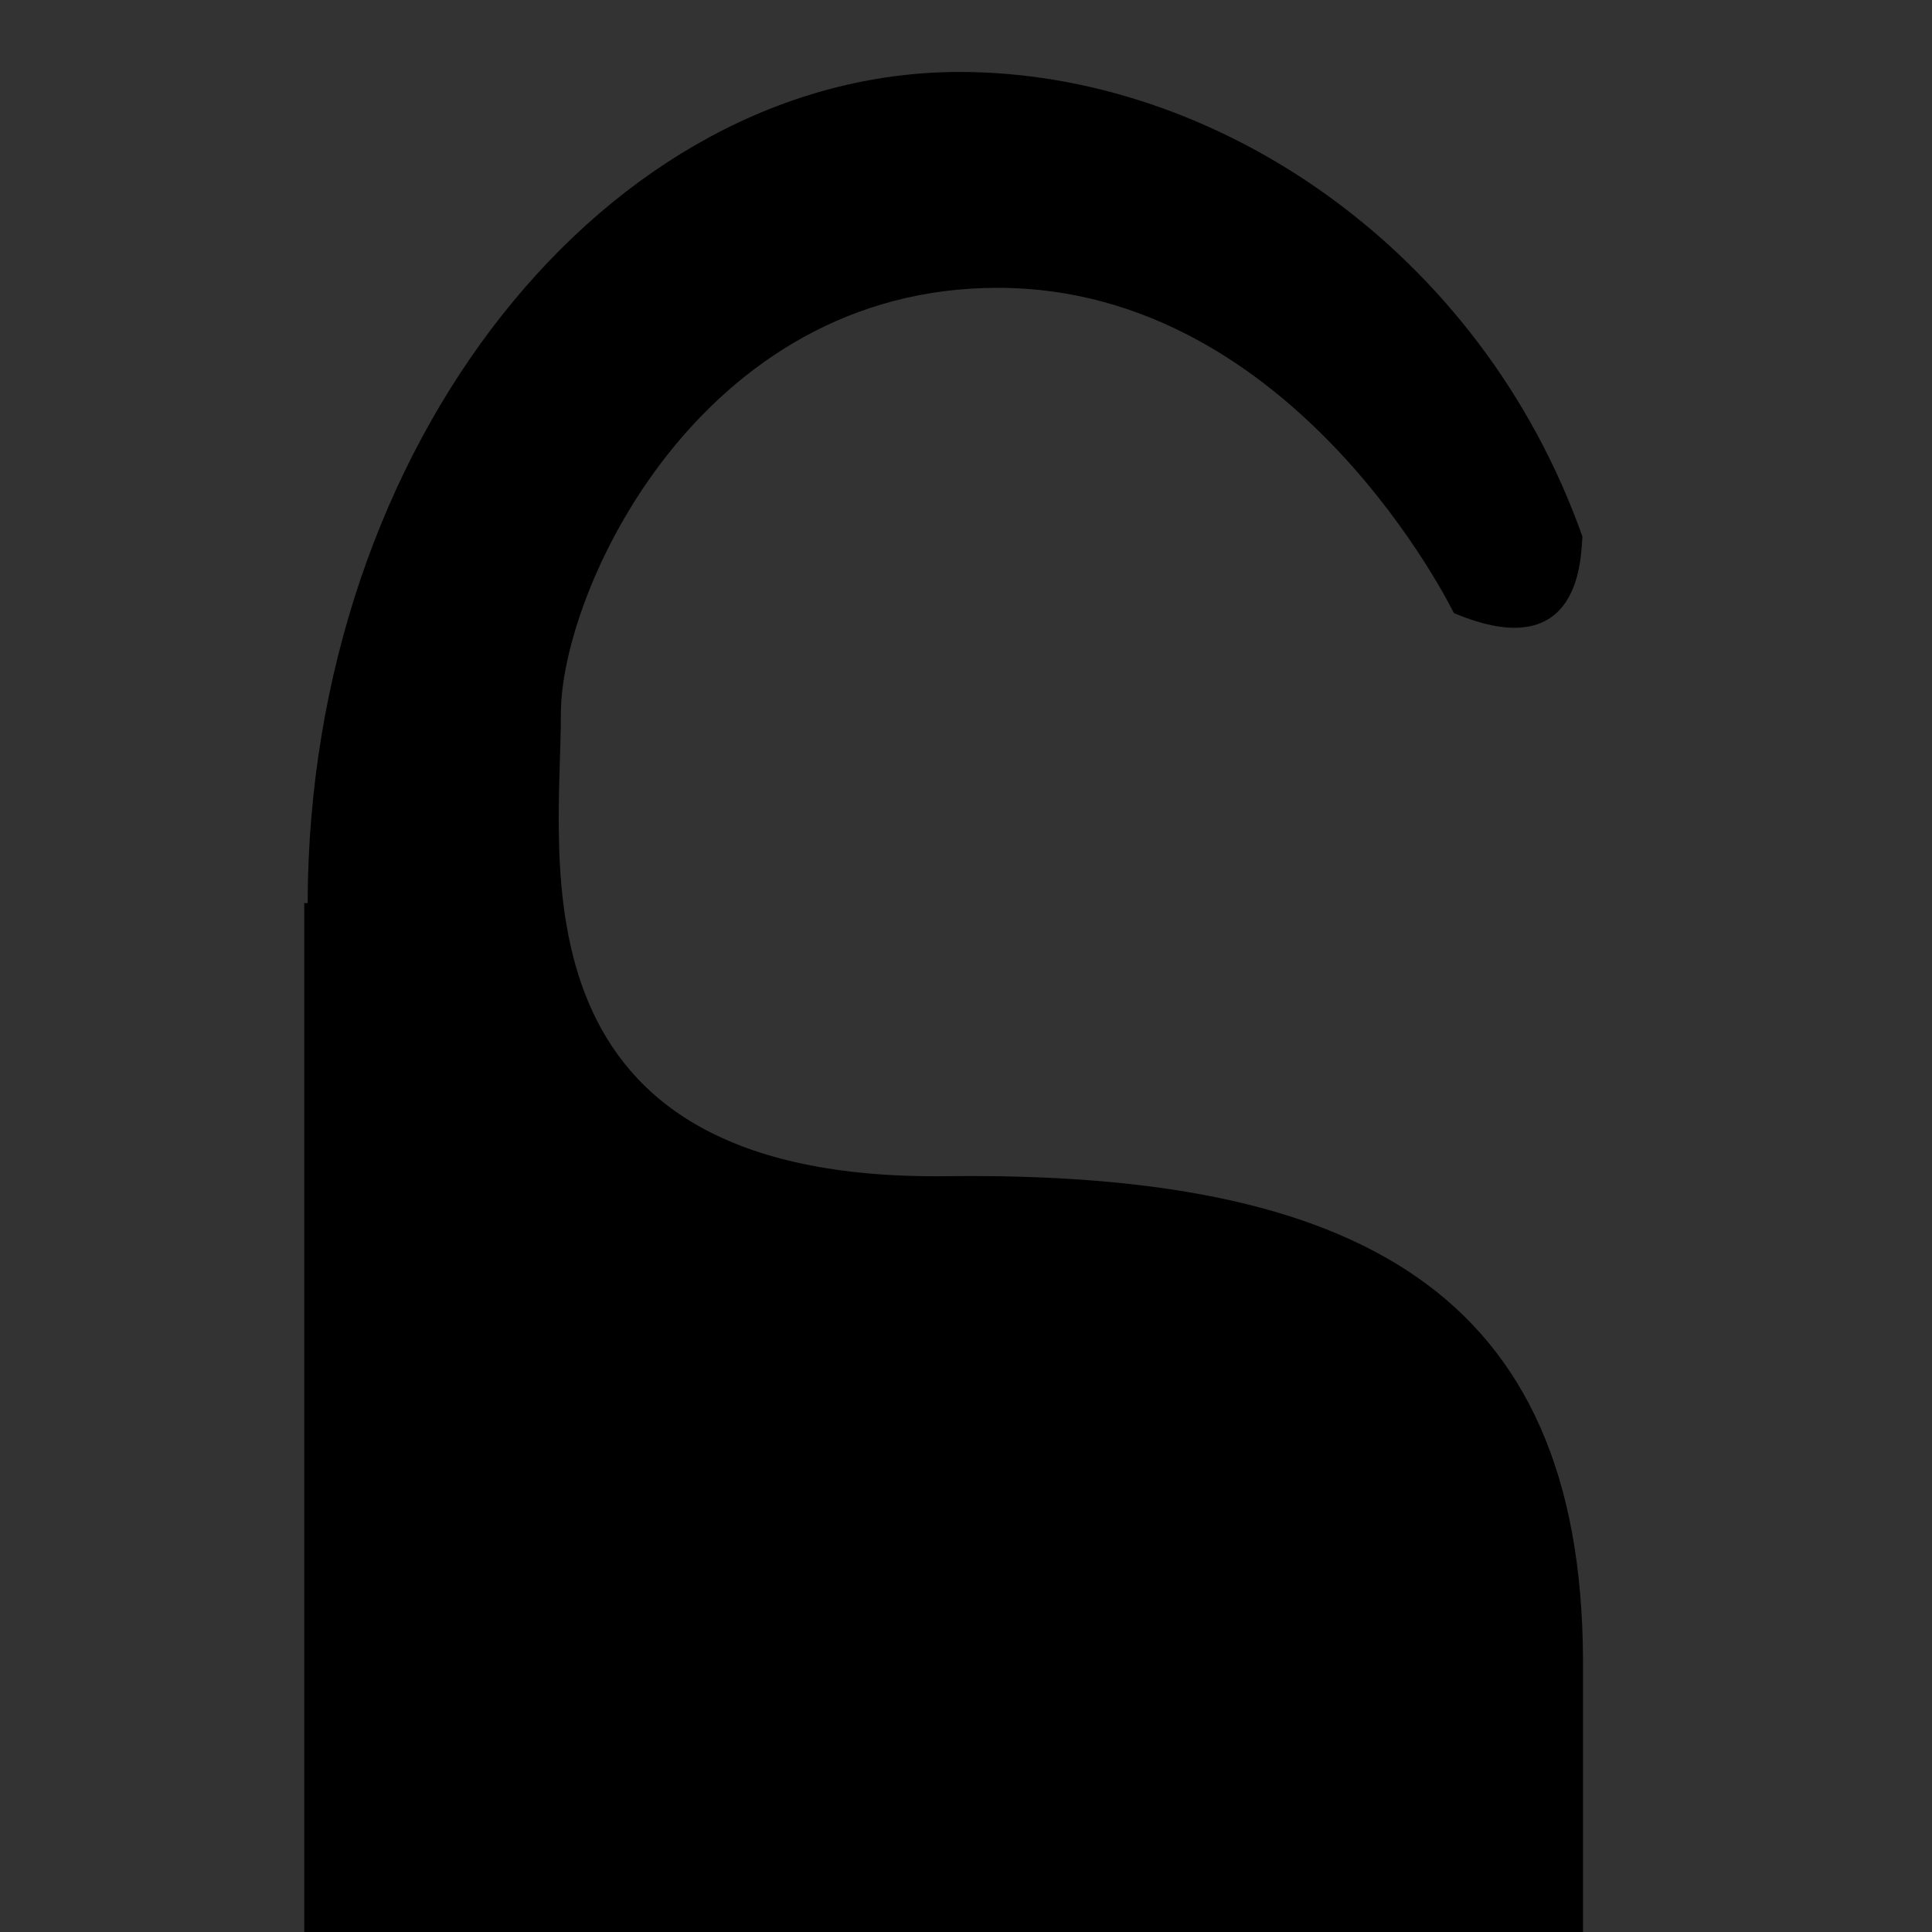 <?xml version="1.0" encoding="utf-8"?>
<!-- Generator: Adobe Illustrator 24.0.1, SVG Export Plug-In . SVG Version: 6.00 Build 0)  -->
<svg version="1.1" id="Layer_1" xmlns="http://www.w3.org/2000/svg" xmlns:xlink="http://www.w3.org/1999/xlink" x="0px" y="0px"
	 viewBox="0 0 341 341" style="enable-background:new 0 0 341 341;" xml:space="preserve">
<rect x="0" y="0" width="341" height="341" fill="#333333" stroke="none"/>
<style type="text/css">
	.st0{fill:#F2BA19;}
	.st1{fill:#F8951D;}
	.st2{fill:#ED8022;}
	.st3{fill:#561114;}
	.st4{fill:#54B248;}
	.st5{fill:#F04D49;}
	.st6{fill:#E53A39;}
	.st7{fill:#3E9945;}
	.st8{fill:#A92280;}
	.st9{fill:#88236C;}
	.st10{fill:#F2B91B;}
	.st11{fill:#EFDF1A;}
	.st12{fill:#FFFFFF;}
	.st13{fill:#FF7BAC;}
</style>
<rect x="-3480.7" y="-95.4" class="st0" width="2589.8" height="1736.9"/>
<g id="XMLID_18_">
	<g id="XMLID_10_">
		<circle id="XMLID_280_" class="st1" cx="-1897.7" cy="277.4" r="98.5"/>
	</g>
	<g id="XMLID_34_">
		<path id="XMLID_315_" class="st2" d="M-1879.5,180.5c26.7,17.6,44.3,47.9,44.3,82.3c0,54.4-44.1,98.5-98.5,98.5
			c-6.2,0-12.3-0.6-18.3-1.7c15.6,10.3,34.2,16.3,54.2,16.3c54.4,0,98.5-44.1,98.5-98.5C-1799.2,229.2-1833.8,189.1-1879.5,180.5z"
			/>
	</g>
	<g id="XMLID_9_">
		<path id="XMLID_282_" class="st3" d="M-1897.7,381c-57.2,0-103.7-46.5-103.7-103.7s46.5-103.7,103.7-103.7s103.6,46.6,103.6,103.8
			C-1794.1,334.5-1840.6,381-1897.7,381z M-1897.7,184c-51.5,0-93.4,41.9-93.4,93.4s41.9,93.4,93.4,93.4s93.4-41.9,93.4-93.4
			S-1846.2,184-1897.7,184z"/>
	</g>
	<g id="XMLID_11_">
		<path id="XMLID_281_" class="st3" d="M-1902.8,179.4c-0.1-0.9-2.5-22.2,9.9-41.7l8.7,5.5c-10.5,16.5-8.4,34.8-8.4,35
			L-1902.8,179.4z"/>
	</g>
	<g id="XMLID_13_">
		<path id="XMLID_276_" class="st4" d="M-1897.9,162.2c0,0-10.1-37.6-59.2-33.1C-1957.1,129.2-1948.6,180.1-1897.9,162.2z"/>
	</g>
	<g id="XMLID_12_">
		<path id="XMLID_277_" class="st3" d="M-1918,171.2c-7.8,0-14.9-1.9-21.2-5.6c-18.8-11.1-22.9-34.6-23.1-35.6c-0.2-1.4,0.1-2.9,1-4
			s2.2-1.8,3.6-2c52.8-4.8,64.5,36.4,64.6,36.8c0.7,2.6-0.7,5.3-3.3,6.2C-1904,169.8-1911.2,171.2-1918,171.2z M-1950.5,133.9
			c2.2,6.5,7,17.1,16.7,22.9c7.8,4.6,17.6,5.3,29.1,2.2C-1908.8,150.5-1920.8,133.5-1950.5,133.9z"/>
	</g>
</g>
<g id="XMLID_39_">
	<g id="XMLID_36_">
		<path id="XMLID_263_" class="st4" d="M-2100.8,924.9c47.9,47.9,47.9,125.6,0,173.5c-47.9,47.9-125.6,47.9-173.5,0L-2100.8,924.9z"
			/>
	</g>
	<g id="XMLID_37_">
		<path id="XMLID_255_" class="st5" d="M-2121.2,945.3c36.6,36.6,36.6,96.1,0,132.7c-36.6,36.6-96.1,36.6-132.7,0L-2121.2,945.3z"/>
	</g>
	<g id="XMLID_56_">
		<path id="XMLID_314_" class="st6" d="M-2121.2,945.3l-25.4,25.4c14.2,16,46.6,65.9-24.3,133.2c18.2-3.3,35.7-11.9,49.7-25.9
			C-2084.6,1041.4-2084.6,981.9-2121.2,945.3z"/>
	</g>
	<g id="XMLID_32_">
		<path id="XMLID_260_" class="st3" d="M-2187.5,1139.7c-32.8,0-65.6-12.5-90.6-37.5c-2.1-2.1-2.1-5.6,0-7.7l173.5-173.5
			c2.1-2.1,5.6-2.1,7.7,0c50,50,50,131.2,0,181.2C-2121.9,1127.2-2154.7,1139.7-2187.5,1139.7z M-2266.5,1098.3
			c46,41.9,117.5,40.7,161.9-3.8c44.4-44.4,45.7-115.9,3.8-161.9L-2266.5,1098.3z"/>
	</g>
	<g id="XMLID_38_">
		<path id="XMLID_259_" class="st3" d="M-2187.5,1110.9c-25.4,0-50.8-9.7-70.2-29l7.7-7.7c34.5,34.5,90.5,34.5,125,0
			c16.7-16.7,25.8-38.9,25.8-62.5c0-23.6-9.2-45.8-25.8-62.5l7.7-7.7c18.7,18.7,29,43.6,29,70.2c0,26.5-10.3,51.5-29,70.2
			C-2136.7,1101.2-2162.1,1110.9-2187.5,1110.9z"/>
	</g>
	<g id="XMLID_40_">
		
			<rect id="XMLID_258_" x="-2207.1" y="1059.9" transform="matrix(0.707 -0.707 0.707 0.707 -1397.905 -1244.097)" class="st3" width="12.7" height="10.9"/>
	</g>
	<g id="XMLID_41_">
		
			<rect id="XMLID_257_" x="-2148.1" y="1034.1" transform="matrix(0.707 -0.707 0.707 0.707 -1362.569 -1210.351)" class="st3" width="11.5" height="10.9"/>
	</g>
	<g id="XMLID_42_">
		
			<rect id="XMLID_256_" x="-2140.5" y="989.7" transform="matrix(0.707 -0.707 0.707 0.707 -1328.404 -1216.825)" class="st3" width="14.9" height="10.9"/>
	</g>
</g>
<g id="XMLID_53_">
	<g id="XMLID_31_">
		<path id="XMLID_250_" class="st4" d="M-1176.7,300.8c-22.4-38.6-28.9-63.3-40.3-84.3c-11.5-21-39.2-13.7-39.2-13.7
			s-27.7-7.3-39.2,13.7s-17.9,45.6-40.3,84.3c-22.4,38.6-16.9,155.9,79.5,155.9S-1154.3,339.4-1176.7,300.8z"/>
	</g>
	<g id="XMLID_65_">
		<path id="XMLID_313_" class="st7" d="M-1176.7,300.8c-22.4-38.6-28.9-63.3-40.3-84.3c-7.4-13.6-21.7-15.4-30.8-14.9
			c11.2,23.5,57.2,128.4,22,194.1c-16.3,30.4-46.2,44.3-75.4,49.9c12.1,6.9,27,11.1,45.1,11.1
			C-1159.6,456.7-1154.3,339.4-1176.7,300.8z"/>
	</g>
	<g id="XMLID_51_">
		<path id="XMLID_252_" class="st3" d="M-1256.2,462c-44.7,0-67.9-24-79.5-44.2c-21.8-37.8-20-93.5-4.7-119.8
			c13.4-23,20.8-40.8,27.4-56.4c4.4-10.4,8.2-19.2,12.8-27.8c10.2-18.7,32.4-19.2,43.9-16.6c11.5-2.5,33.7-2.1,43.9,16.6
			c4.7,8.6,8.5,17.5,12.8,27.8c6.6,15.6,14.1,33.4,27.4,56.4c15.3,26.4,17.2,82-4.7,119.9C-1188.3,438.1-1211.5,462-1256.2,462z
			 M-1267.2,206.9c-7.6,0-18,2.1-23.4,12.2c-4.4,8.1-8.1,16.7-12.3,26.8c-6.4,15.2-14.3,34-28,57.6c-11.9,20.6-17.2,71.2,4.7,109.1
			c14.8,25.7,38.4,38.7,70.2,38.7s55.3-13.1,70.2-38.7c21.8-37.9,16.6-88.5,4.7-109.1l0,0c-13.7-23.6-21.7-42.5-28-57.6
			c-4.3-10-7.9-18.7-12.3-26.8c-9.3-17.2-32.8-11.2-33.2-11.1c-0.9,0.2-1.9,0.2-2.7,0C-1258,207.9-1261.9,206.9-1267.2,206.9z"/>
	</g>
	<g id="XMLID_33_">
		<path id="XMLID_251_" class="st3" d="M-1251.5,203.6l-10.7-1.6l5.3,0.8l-5.3-0.8c0-0.3,4.6-33-15-45.5l5.8-9.1
			C-1245.8,163.8-1251.2,201.9-1251.5,203.6z"/>
	</g>
	<g id="XMLID_52_">
		<path id="XMLID_71_" class="st4" d="M-1256.7,184.1c0,0,10.6-39.3,61.9-34.6C-1194.9,149.4-1203.8,202.7-1256.7,184.1z"/>
	</g>
	<g id="XMLID_46_">
		<path id="XMLID_247_" class="st3" d="M-1235.8,193.4c-7,0-14.6-1.5-22.7-4.3c-2.6-0.9-4.2-3.8-3.4-6.5
			c0.1-0.4,12.4-43.6,67.6-38.5c1.5,0.1,2.8,0.8,3.8,2.1c0.9,1.1,1.3,2.7,1.1,4.2c-0.2,1.1-4.5,25.6-24.2,37.2
			C-1220.2,191.5-1227.6,193.4-1235.8,193.4z M-1249.7,180.6c12.1,3.2,22.4,2.5,30.6-2.3c10.2-6.1,15.2-17.1,17.5-23.9
			C-1232.8,153.9-1245.4,171.7-1249.7,180.6z"/>
	</g>
</g>
<g id="XMLID_87_">
	<g id="XMLID_66_">
		<circle id="XMLID_312_" class="st8" cx="-1526.3" cy="1137.4" r="39.3"/>
	</g>
	<g id="XMLID_91_">
		<path id="XMLID_311_" class="st9" d="M-1532.7,1098.6c-1.2,2-1.6,4.6-0.3,7.7c7.9,19.3-17.8,35.8-23.3,52.1
			c-0.4,1.2-0.6,2.4-0.8,3.6c7.2,9,18.3,14.8,30.7,14.8c1.3,0,2.5-0.1,3.8-0.2c-0.2-0.1-0.3-0.2-0.5-0.3c-8.1-4.1-15.5-8.2-9.9-16.9
			c3.8-6,8.3-11.4,11.8-17.7c7-12.5,13.7-26.5,7.8-40.8c-0.1-0.3-0.3-0.5-0.4-0.7c-4-1.4-8.2-2.1-12.7-2.1
			C-1528.5,1098-1530.6,1098.2-1532.7,1098.6z"/>
	</g>
	<g id="XMLID_59_">
		<path id="XMLID_244_" class="st3" d="M-1526.3,1181.9c-24.5,0-44.5-20-44.5-44.5s20-44.5,44.5-44.5s44.5,20,44.5,44.5
			S-1501.8,1181.9-1526.3,1181.9z M-1526.3,1103.2c-18.9,0-34.2,15.3-34.2,34.2s15.3,34.2,34.2,34.2s34.2-15.3,34.2-34.2
			S-1507.5,1103.2-1526.3,1103.2z"/>
	</g>
	<g id="XMLID_67_">
		<circle id="XMLID_310_" class="st8" cx="-1604.6" cy="1137.4" r="39.3"/>
	</g>
	<g id="XMLID_92_">
		<path id="XMLID_309_" class="st9" d="M-1579.3,1146.5c-1.3,0.1-2.6,0.4-3.8,0.9c-5.7-14.2-23.2-22.4-15.2-40.2
			c1.4-3.1,1.2-6,0.1-8.6c-2.1-0.4-4.3-0.6-6.5-0.6c-4.4,0-8.6,0.7-12.5,2.1c-4.4,11.4-4.9,23.7,0.9,35.1
			c3.2,6.2,11.6,11.9,13.6,18.3c2.4,7.8-6.7,14.3-10.4,20.3c-0.4,0.6-0.6,1.2-0.9,1.7c3,0.7,6.1,1.2,9.3,1.2c6.2,0,12.1-1.5,17.3-4
			c1.5-2.1,2.8-4.2,3.9-6.5c1.3,0.6,2.7,1,4.2,0.9c0.1,0,0.3,0,0.4-0.1c4-3.4,7.2-7.7,9.5-12.4
			C-1570.3,1150.1-1574.5,1146.3-1579.3,1146.5z"/>
	</g>
	<g id="XMLID_54_">
		<path id="XMLID_241_" class="st3" d="M-1604.6,1181.9c-24.5,0-44.5-20-44.5-44.5s20-44.5,44.5-44.5s44.5,20,44.5,44.5
			C-1560.2,1161.9-1580.1,1181.9-1604.6,1181.9z M-1604.6,1103.2c-18.9,0-34.2,15.3-34.2,34.2s15.3,34.2,34.2,34.2
			s34.2-15.3,34.2-34.2S-1585.8,1103.2-1604.6,1103.2z"/>
	</g>
	<g id="XMLID_73_">
		<ellipse id="XMLID_308_" class="st8" cx="-1592.8" cy="1266.1" rx="38.7" ry="38.7"/>
	</g>
	<g id="XMLID_93_">
		<path id="XMLID_307_" class="st9" d="M-1554.2,1266.3c-2.7-7.4-6.5-14.5-11.1-20.9c-5.2-7.3-11.4-12.8-18.3-16.8
			c-3-0.7-6.1-1.2-9.3-1.2c-11.3,0-21.4,4.8-28.4,12.5c0.4,0.1,0.8,0.1,1.2,0.1c16.7,0.3,30,4.6,39.6,19.1
			c7.7,11.8,12.5,25.4,9,39.2C-1561.2,1291.5-1554.3,1279.7-1554.2,1266.3z"/>
	</g>
	<g id="XMLID_69_">
		<path id="XMLID_238_" class="st3" d="M-1593,1310c-24.2,0-43.9-19.7-43.9-43.9s19.7-43.9,43.9-43.9s43.9,19.7,43.9,43.9
			S-1568.8,1310-1593,1310z M-1593,1232.5c-18.5,0-33.6,15.1-33.6,33.6s15.1,33.6,33.6,33.6s33.6-15.1,33.6-33.6
			S-1574.4,1232.5-1593,1232.5z"/>
	</g>
	<g id="XMLID_76_">
		<circle id="XMLID_306_" class="st8" cx="-1515.5" cy="1212.3" r="36.3"/>
	</g>
	<g id="XMLID_90_">
		<path id="XMLID_305_" class="st9" d="M-1533.6,1241.7c-0.8,0.2-1.5,0.4-2.1,0.7c5.8,3.9,12.7,6.1,20.2,6.1
			c5.9,0,11.4-1.4,16.3-3.9c17.2-13,21.6-33,13.9-52.4c-6.5-9.8-17.6-16.2-30.2-16.2c-0.8,0-1.6,0.1-2.4,0.1
			c0.4,0.7,0.9,1.3,1.6,1.9C-1493.9,1199.4-1503.5,1234.6-1533.6,1241.7z"/>
	</g>
	<g id="XMLID_75_">
		<path id="XMLID_235_" class="st3" d="M-1515.5,1253.7c-22.8,0-41.4-18.6-41.4-41.4s18.6-41.4,41.4-41.4s41.4,18.6,41.4,41.4
			C-1474.1,1235.2-1492.7,1253.7-1515.5,1253.7z M-1515.5,1181.2c-17.2,0-31.1,14-31.1,31.1c0,17.2,14,31.1,31.1,31.1
			c17.2,0,31.1-14,31.1-31.1S-1498.3,1181.2-1515.5,1181.2z"/>
	</g>
	<g id="XMLID_80_">
		<circle id="XMLID_304_" class="st8" cx="-1535.6" cy="1263.7" r="36.3"/>
	</g>
	<g id="XMLID_89_">
		<path id="XMLID_303_" class="st9" d="M-1499.3,1263.7c0-19.3-15.1-35-34-36.2c0.3,1.9,1.2,3.8,3,5.5c13.7,13.1,21.3,29.7,9,47
			c-6.5,9.1-16.2,15.5-26.8,17.6c3.9,1.5,8.1,2.3,12.6,2.3C-1515.5,1299.9-1499.3,1283.7-1499.3,1263.7z"/>
	</g>
	<g id="XMLID_79_">
		<path id="XMLID_127_" class="st3" d="M-1535.6,1305.1c-22.8,0-41.4-18.6-41.4-41.4s18.6-41.4,41.4-41.4s41.4,18.6,41.4,41.4
			S-1512.7,1305.1-1535.6,1305.1z M-1535.6,1232.5c-17.2,0-31.1,14-31.1,31.1c0,17.2,14,31.1,31.1,31.1c17.2,0,31.1-14,31.1-31.1
			C-1504.4,1246.5-1518.4,1232.5-1535.6,1232.5z"/>
	</g>
	<g id="XMLID_78_">
		<circle id="XMLID_302_" class="st8" cx="-1623.1" cy="1202.2" r="36.3"/>
	</g>
	<g id="XMLID_95_">
		<path id="XMLID_301_" class="st9" d="M-1591.3,1219.7c-8.7-11.5-12-25.9-8.9-40.3c0.4-2,0.3-3.8-0.3-5.5
			c-3.9-3.2-8.5-5.5-13.6-6.8c-2.7,0.9-5,3-5.8,6.8c-4.7,21.6,0.3,43.2,14,60.2C-1599.7,1230.8-1594.7,1225.8-1591.3,1219.7z"/>
	</g>
	<g id="XMLID_77_">
		<path id="XMLID_119_" class="st3" d="M-1623.1,1243.6c-22.8,0-41.4-18.6-41.4-41.4s18.6-41.4,41.4-41.4s41.4,18.6,41.4,41.4
			S-1600.2,1243.6-1623.1,1243.6z M-1623.1,1171c-17.2,0-31.1,14-31.1,31.1s14,31.1,31.1,31.1c17.2,0,31.1-14,31.1-31.1
			S-1605.9,1171-1623.1,1171z"/>
	</g>
	<g id="XMLID_82_">
		<circle id="XMLID_300_" class="st8" cx="-1565.3" cy="1112" r="39.3"/>
	</g>
	<g id="XMLID_98_">
		<path id="XMLID_299_" class="st9" d="M-1565.3,1072.6c-2.9,0-5.8,0.3-8.6,1c0.5,2.4,2.1,4.6,5.1,6c25.5,11.4,32.7,55.6,10.7,71.1
			c18.2-3.4,32.1-19.4,32.1-38.6c0-2.5-0.3-5-0.7-7.4c-0.5-2.1-1.1-4.1-1.7-6.2C-1533.9,1083.3-1548.3,1072.6-1565.3,1072.6z"/>
	</g>
	<g id="XMLID_81_">
		<path id="XMLID_111_" class="st3" d="M-1565.3,1156.4c-24.5,0-44.5-20-44.5-44.5s20-44.5,44.5-44.5s44.5,20,44.5,44.5
			C-1520.8,1136.5-1540.8,1156.4-1565.3,1156.4z M-1565.3,1077.8c-18.9,0-34.2,15.3-34.2,34.2c0,18.9,15.3,34.2,34.2,34.2
			s34.2-15.3,34.2-34.2S-1546.4,1077.8-1565.3,1077.8z"/>
	</g>
	<g id="XMLID_55_">
		<circle id="XMLID_298_" class="st8" cx="-1565.3" cy="1196" r="35.3"/>
	</g>
	<g id="XMLID_88_">
		<path id="XMLID_297_" class="st9" d="M-1565.3,1231.4c19.5,0,35.3-15.8,35.3-35.3c0-6.6-1.8-12.7-4.9-17.9c-1.5-0.3-3-0.3-4.5,0
			c-1.6-4.4-3.9-8.4-6.9-11.9c-5.5-3.5-12-5.6-19-5.6c-2.3,0-4.5,0.2-6.6,0.6c-2.1,5.1-0.7,12.2,6,14.7c10.4,3.9,10,19.1,6.3,27.3
			c-4,8.9-12.1,14.5-21.8,15.6c-3.1,0.3-5.4,1.8-7.1,3.7C-1582.3,1228.1-1574.2,1231.4-1565.3,1231.4z"/>
	</g>
	<g id="XMLID_64_">
		<path id="XMLID_74_" class="st3" d="M-1565.3,1236.5c-22.3,0-40.5-18.2-40.5-40.5s18.2-40.5,40.5-40.5s40.5,18.2,40.5,40.5
			C-1524.8,1218.4-1543,1236.5-1565.3,1236.5z M-1565.3,1165.8c-16.7,0-30.2,13.6-30.2,30.2c0,16.7,13.6,30.2,30.2,30.2
			c16.7,0,30.2-13.6,30.2-30.2S-1548.6,1165.8-1565.3,1165.8z"/>
	</g>
	<g id="XMLID_83_">
		<path id="XMLID_72_" class="st3" d="M-1560.2,1072.8l-10.2-0.4c0-0.3,1-25.4-8-41.5l9-5C-1559,1044.5-1560.1,1071.7-1560.2,1072.8
			z"/>
	</g>
	<g id="XMLID_84_">
		<path id="XMLID_61_" class="st4" d="M-1565.2,1056.5c0,0,9.7-35.9,56.6-31.6C-1508.6,1024.9-1516.8,1073.6-1565.2,1056.5z"/>
	</g>
	<g id="XMLID_68_">
		<path id="XMLID_62_" class="st3" d="M-1546.1,1065.3c-6.4,0-13.4-1.3-20.9-3.9c-2.5-0.9-4-3.6-3.3-6.2
			c0.1-0.4,11.5-40.1,62.1-35.4c1.4,0.1,2.7,0.8,3.6,2c0.9,1.1,1.2,2.6,1,4c-0.2,1-4.1,23.6-22.2,34.2
			C-1531.8,1063.5-1538.6,1065.3-1546.1,1065.3z M-1558.5,1053.2c10.9,2.9,20.1,2.2,27.5-2.1c9.1-5.4,13.7-15.2,15.8-21.5
			C-1543.4,1029.3-1554.6,1045.1-1558.5,1053.2z"/>
	</g>
</g>
<g id="XMLID_102_">
	<g id="XMLID_101_">
		<path id="XMLID_49_" class="st5" d="M-1079.6,1315.9c-26.6,3.9-50.2,5.9-50.2,5.9s-23.6-1.9-50.2-5.9
			c-26.6-3.9-64.9,8.7-65.8,61.9c-0.9,53.2,60.2,154.1,116,154.1s116.9-100.8,116-154.1S-1053,1311.9-1079.6,1315.9z"/>
	</g>
	<g id="XMLID_107_">
		<path id="XMLID_296_" class="st6" d="M-1129.8,1531.8c55.8,0,116.9-100.8,116-154.1c-0.8-45.9-29.4-61.6-54.4-62.5
			c11.4,40.5,17.2,107.1-37.2,151.7c-25.9,21.2-53,32.6-78,38.2C-1166.5,1521.2-1147.8,1531.8-1129.8,1531.8z"/>
	</g>
	<g id="XMLID_100_">
		<path id="XMLID_57_" class="st3" d="M-1129.8,1536.9c-19.4,0-40.5-11.1-61.1-32c-34.3-34.9-60.7-90.8-60.1-127.3
			c0.4-23.3,8-41.9,21.9-53.7c12.9-11,31.6-15.9,49.8-13.2c24.2,3.6,46.1,5.5,49.4,5.8c3.3-0.3,25.2-2.2,49.4-5.8l0,0
			c18.3-2.7,36.9,2.2,49.8,13.2c13.9,11.8,21.5,30.4,21.9,53.7c0.6,36.5-25.7,92.4-60.1,127.3
			C-1089.2,1525.9-1110.4,1536.9-1129.8,1536.9z M-1189.1,1320.3c-12.5,0-24.5,4.1-33.2,11.5c-11.7,10-17.9,25.5-18.3,46
			c-0.6,33.5,25,87.3,57.1,119.9c18.6,18.9,37.2,28.9,53.7,28.9c16.6,0,35.2-10,53.7-28.9c32.1-32.6,57.7-86.4,57.1-119.9
			c-0.4-20.6-6.5-36.1-18.3-46c-10.7-9.1-26.3-13.1-41.7-10.9c-26.5,3.9-50.3,5.9-50.5,5.9c-0.3,0-0.6,0-0.8,0s-24-2-50.5-5.9
			C-1183.5,1320.5-1186.3,1320.3-1189.1,1320.3z"/>
	</g>
	<g id="XMLID_85_">
		<path id="XMLID_28_" class="st4" d="M-1084.3,1316.5c16.8,0.9,47.9,38.9,36.6,35.2c-11.4-3.6-42.7-8.3-52.9-6.9
			s-11.6,45.3-22.8,43.4s-12.8-18.9-17-31.9s-10.3-7.7-34.8-7s-39.4-5.6-23.1-15.8c16.3-10.2,20.8-18.5,20.8-18.5
			s-18.3-10.7-25.1-11.4c-6.8-0.7,26.4-13.5,49.7-3.3c23.3,10.3,21.2,10,34.5,7s35.5-9.1,46.2-3.7
			C-1061.3,1309.1-1084.3,1316.5-1084.3,1316.5z"/>
	</g>
	<g id="XMLID_99_">
		<path id="XMLID_45_" class="st3" d="M-1122.5,1393.5c-0.6,0-1.2-0.1-1.8-0.2c-12.1-2.1-15.6-15.3-18.6-27c-0.8-3-1.5-5.8-2.4-8.4
			c-1.8-5.6-1.8-5.7-13.8-4.5c-4.2,0.4-9.5,0.9-16,1.1c-14.3,0.4-32-1.1-34.9-10.6c-1.5-5.1,1.5-10,8.9-14.6c8-5,13-9.5,15.8-12.6
			c-6.8-3.7-14.8-7.6-17.9-7.9c-3.7-0.4-4.9-2.8-5.2-3.9c-0.7-2.1,0-4.4,1.8-6c5.3-4.8,34.4-12.6,55.8-3.2l4.7,2.1
			c16,7.1,16,7.1,25,5l1.7-0.4c1.3-0.3,2.7-0.6,4.1-1c14.4-3.4,34.2-8,45.6-2.4c5.3,2.6,5.8,6.4,5.7,8.4c-0.3,3.4-3,6.3-6.8,8.7
			c13.4,8,27,24,29.9,31c1.7,4.1,0.5,6.7-0.8,8c-1,1.1-3.4,2.8-7.5,1.5c-11-3.5-41.1-7.8-50.3-6.7c-2.2,1.8-5,11.8-6.6,17.8
			C-1109.7,1380.4-1113.4,1393.5-1122.5,1393.5z M-1151.3,1342.7c7.4,0,12.6,2.2,15.9,12.2c0.9,2.9,1.7,6,2.5,8.9
			c2.3,8.9,4.8,18,10,19.4c2.3-2,5.2-12.5,6.8-18.2c3.6-12.9,6.6-24,14.8-25.2c9.2-1.3,32.3,1.8,46.8,4.9
			c-7.2-9-21.8-22.6-30.1-23.1c-2.5-0.1-4.5-2-4.8-4.5s1.2-4.8,3.5-5.6c3.4-1.1,7.1-2.7,9.4-4.1c-8.9-2.5-26,1.5-36.5,4
			c-1.5,0.3-2.9,0.7-4.2,1l-1.7,0.4c-12.3,2.8-13.7,2.2-31.4-5.6l-4.7-2.1c-10.9-4.8-24.6-3.9-34-1.9c6.3,3,12.3,6.4,14.1,7.5
			c2.4,1.4,3.2,4.5,1.9,6.9c-0.5,1-5.7,9.8-22.6,20.4c-2.3,1.4-3.4,2.5-4,3.1c2.4,1.5,9.9,3.5,24.2,3.1c6.2-0.2,11.2-0.7,15.3-1
			C-1156.9,1343-1154,1342.7-1151.3,1342.7z"/>
	</g>
	<g id="XMLID_103_">
		<rect id="XMLID_44_" x="-1192.5" y="1428.5" class="st3" width="11.6" height="10.3"/>
	</g>
	<g id="XMLID_104_">
		<rect id="XMLID_43_" x="-1133.6" y="1481" class="st3" width="10.4" height="10.3"/>
	</g>
	<g id="XMLID_105_">
		<rect id="XMLID_35_" x="-1068.7" y="1410.8" class="st3" width="10.6" height="10.3"/>
	</g>
	<g id="XMLID_106_">
		<rect id="XMLID_30_" x="-1190.1" y="1376.3" class="st3" width="13" height="10.3"/>
	</g>
	<g id="XMLID_97_">
		<path id="XMLID_29_" class="st3" d="M-1134.8,1322.5c-0.3-1.9-6.9-46.7,20.9-67.9l6.2,8.2c-22.9,17.5-17,57.7-17,58.2
			L-1134.8,1322.5z"/>
	</g>
</g>
<g id="XMLID_112_">
	<g id="XMLID_109_">
		<path id="XMLID_23_" class="st10" d="M-2186.4,1479.6c0,0,93.4-6.3,146.7-64.1c53.3-57.9,72-126,66.1-148.7s-15.1-35-15.1-35
			l24.8-11.8c0,0,3.2,33,16.1,46c12.9,12.9,76.3,59.5-11.6,176.5s-161.6,91.3-189.1,78.3s-51.4-19.7-48.7-28.1
			C-2194.4,1484.3-2192.8,1480.3-2186.4,1479.6z"/>
	</g>
	<g id="XMLID_121_">
		<path id="XMLID_295_" class="st11" d="M-2133.8,1496.4c135.5-6.9,195.9-113.5,219.5-174.1c-4.7-32.4-26.3-49.3-33.3-56.3
			c-12.9-12.9-16.1-46-16.1-46l-24.8,11.8c0,0,9.2,12.3,15.1,35s-12.8,90.8-66.1,148.7c-53.3,57.9-146.7,64.1-146.7,64.1
			c-6.4,0.6-8,4.6-10.7,13c-0.1,0.2-0.1,0.6-0.1,0.9C-2180.3,1496.5-2159.4,1497.7-2133.8,1496.4z"/>
	</g>
	<g id="XMLID_110_">
		<path id="XMLID_24_" class="st3" d="M-2098.1,1538.8c-17.7,0-35.4-4-53-12.4c-7.2-3.4-14.4-6.5-20.6-9.1
			c-21.1-9-35.1-15-31.5-26.5c2.6-8,5.2-16.2,16.1-17.3c0.1,0,0.1,0,0.2,0c0.9-0.1,91.5-6.9,142.5-62.2
			c52.1-56.7,69.8-123,64.6-142.8c-5.5-21-14-32.7-14-32.8c-1.1-1.5-1.5-3.4-1.1-5.3c0.5-1.8,1.7-3.3,3.4-4.2l24.8-11.8
			c1.8-0.9,4.1-0.9,5.8,0.2c1.8,1,2.9,2.8,3.2,4.9c0.9,8.6,5,32.8,14.4,42.2c0.7,0.7,1.6,1.6,2.7,2.6
			c17.9,16.7,72.4,67.7-13.6,182.1C-2000.3,1507.6-2049.3,1538.8-2098.1,1538.8z M-2190.7,1493.6c2.7,2.9,14.5,8,24,12
			c6.4,2.7,13.6,5.8,21.1,9.3c59.8,28.3,122.6,1.8,181.4-76.4c79.1-105.3,32.7-148.9,15.1-165.3c-1.1-1.1-2.2-2.1-2.9-2.8
			c-10.1-10.1-14.8-29.5-16.7-41l-10.7,5c3.4,6.1,8.4,16.5,12,30.7c6.8,25.8-13.4,95.7-67.6,154.5c-53.9,58.6-145.6,65.9-150.9,66.2
			C-2187.8,1486.1-2188.4,1486.3-2190.7,1493.6z"/>
	</g>
</g>
<g>
	<g>
		<path d="M-2471,416.3h0.2c-48.1,0-87.6,37.1-87.6,85.3V1391c0,32.8,19.1,61.3,49.8,76.2v-48.6c0-5.6,2-10.3,7.6-10.3
			c5.6,0,7.6,4.6,7.6,10.3v56.3c7.6,2.1,14.9,2.8,23.1,2.8h0.4c7.1,0,14.8-0.3,26.2-1.9v-57.1c0-5.6,3.9-10.3,9.6-10.3
			c5.6,0,9.6,4.6,9.6,10.3v48.3c26.8-15,42.1-43.4,42.1-76V501.6C-2382.2,453.4-2422.9,416.3-2471,416.3z"/>
	</g>
	<g>
		<path d="M-3163.1,416.3h0.2c-48.1,0-85.3,37.1-85.3,85.3V1391c0,32.8,19.1,61.3,42.1,76.2v-48.6c0-5.6,5.8-10.3,11.5-10.3
			c5.6,0,11.5,4.6,11.5,10.3v56.3c0,2.1,12.5,2.8,20.8,2.8h0.4c7.1,0,17.2-0.3,21-1.9v-57.1c0-5.6,3.9-10.3,9.6-10.3
			s9.6,4.6,9.6,10.3v48.3c30.7-15,49.8-43.4,49.8-76V501.6C-3071.9,453.4-3114.9,416.3-3163.1,416.3z"/>
	</g>
	<g>
		<path d="M-2813-473c-297.7,3.7-260.7-213.2-260.7-313.3c0-82.4,93.8-288.1,295.7-288.1c201.9,0,308.9,220.2,308.9,220.2
			c87.1,37,85.9-39.3,87.1-51.8c-68.5-193.9-247.4-314.8-421.9-314.8c-238.7,0-441.1,251.9-441.8,562.8h-2.2V526.7
			c0,191.9,155.5,347.4,347.4,347.4h156c200.3,0,362.7-162.4,362.7-362.7v-656.6C-2382-395.3-2535.2-476.5-2813-473z"/>
	</g>
	<g>
		<path class="st12" d="M-2427.7,764.7l-77.2-489.1c-2.8-17.1-25.4-21.4-34.3-6.6l-102.7,170.3c-4.7,7.8-14.4,11.1-22.9,7.6
			c-45.9-18.4-95.7-28-145.5-28c-50.4,0-98.9,9.2-144.7,27.6c-8.4,3.4-18.1,0.2-22.9-7.6L-3080.3,269c-8.9-14.8-31.5-10.5-34.3,6.6
			l-73.3,450.9c-1,5.5-2,11.2-2.8,17l-2.3,20.8c-0.8,10.2,0.5,20.4,0.5,30.4c0,107.4,49.5,204.4,122.3,273V903h513.4v173.1
			c80.5-68.9,130.1-169.5,130.1-281.4C-2426.6,784.8-2426.9,774.8-2427.7,764.7z"/>
	</g>
	<g>
		<path d="M-2517.4,314c-2-12.2-18.1-15.3-24.5-4.7l-100.8,167.2l0.6,0.9c-50.3-25.6-107.5-40-168.1-40c-60,0-116.5,14.1-166.5,39.1
			l0,0l-100.9-167.2c-6.4-10.6-22.5-7.4-24.5,4.7l-67.5,415.7c-1,5.4-1.9,11-2.7,16.5l-2.1,18.7c-0.8,9.7-1.3,19.6-1.3,29.6
			c0,197.2,163.6,357.1,365.3,357.1c201.7,0,365.3-159.9,365.3-357.1c0-10.6-0.5-21.1-1.4-31.5L-2517.4,314z"/>
	</g>
	<g>
		<path class="st12" d="M-2641.2,848c53.2,0,96.5,43.3,96.5,96.5c0,4.2-3.4,7.6-7.6,7.6s-7.6-3.4-7.6-7.6
			c0-44.7-36.4-81.2-81.2-81.2c-44.8,0-81.2,36.4-81.2,81.2c0,4.2-3.4,7.6-7.6,7.6s-7.6-3.4-7.6-7.6
			C-2737.7,891.3-2694.4,848-2641.2,848z"/>
	</g>
	<g>
		<path class="st12" d="M-2974.3,848c53.2,0,96.5,43.3,96.5,96.5c0,4.2-3.4,7.6-7.6,7.6s-7.6-3.4-7.6-7.6
			c0-44.7-36.4-81.2-81.2-81.2s-81.2,36.4-81.2,81.2c0,4.2-3.4,7.6-7.6,7.6s-7.6-3.4-7.6-7.6C-3070.8,891.3-3027.5,848-2974.3,848z"
			/>
	</g>
	<g>
		<path class="st12" d="M-2823,970.4h38c3,0,4.8,3.3,3.1,5.8l-19,29.4c-1.5,2.3-4.8,2.3-6.3,0l-19-29.4
			C-2827.7,973.6-2825.9,970.4-2823,970.4z"/>
	</g>
	<g>
		<path class="st12" d="M-2845.6,1048.5c-16.5,0-31.6-14.2-45-43.9c-1.3-2.9,0-5.9,2.9-7.2c2.9-1.3,6.3-0.7,7.6,2.3
			c11.2,24.9,23.1,37.4,34.5,37.4c0,0,0.1,0,0.2,0c16.6,0,31.8-26.6,36.2-37.1c1.2-2.9,4.6-3.9,7.5-2.6c2.9,1.2,4.3,4,3,6.9
			c-0.8,1.8-19.2,44.3-46.7,44.3C-2845.4,1048.5-2845.5,1048.5-2845.6,1048.5z"/>
	</g>
	<g>
		<path class="st12" d="M-2764.2,1048.5c-16.5,0-31.6-14.2-45-43.9c-1.3-2.9,0-5.9,2.9-7.2c2.9-1.3,6.3-0.7,7.6,2.3
			c11.2,24.9,23.1,37.4,34.5,37.4c0,0,0.1,0,0.2,0c16.6,0,31.8-26.6,36.2-37.1c1.2-2.9,4.6-3.9,7.5-2.6c2.9,1.2,4.3,4,3,6.9
			c-0.8,1.8-19.2,44.3-46.7,44.3C-2764,1048.5-2764.1,1048.5-2764.2,1048.5z"/>
	</g>
	<g>
		<path class="st13" d="M-3073.5,515.4c9.6-8.1,23.7-18.3,37.5-21.4c4-0.9,6.1-5.2,4.3-8.9l-32.2-64.9c-2.8-5.6-11.2-4.1-11.8,2.2
			l-8,87.7C-3084.2,515.6-3077.8,519-3073.5,515.4z"/>
	</g>
	<g>
		<path class="st13" d="M-2540.3,515.4c-9.6-8.1-23.7-18.3-37.5-21.4c-4-0.9-6.1-5.2-4.3-8.9l32.2-64.9c2.8-5.6,11.2-4.1,11.8,2.2
			l8,87.7C-2529.6,515.6-2536,519-2540.3,515.4z"/>
	</g>
	<g>
		<g>
			<path class="st12" d="M-2670.7,995.6c-1.5,0-3-1-3.5-2.5c-0.7-1.9,0.4-4,2.3-4.7l59.6-20.3c2-0.7,4,0.4,4.7,2.3s-0.4,4-2.3,4.7
				l-59.6,20.3C-2669.9,995.6-2670.3,995.6-2670.7,995.6z"/>
		</g>
	</g>
	<g>
		<g>
			<path class="st12" d="M-2615.5,1058.1c-0.4,0-0.7,0-1.1-0.2l-55.2-17.4c-2-0.6-3-2.7-2.4-4.6c0.6-2,2.7-3,4.6-2.4l55.2,17.4
				c2,0.6,3,2.7,2.4,4.6C-2612.5,1057.1-2613.9,1058.1-2615.5,1058.1z"/>
		</g>
	</g>
	<g>
		<g>
			<path class="st12" d="M-2944.2,995.6c1.5,0,3-1,3.5-2.5c0.7-1.9-0.4-4-2.3-4.7l-59.6-20.3c-2-0.7-4,0.4-4.7,2.3s0.4,4,2.3,4.7
				l59.6,20.3C-2945,995.6-2944.6,995.6-2944.2,995.6z"/>
		</g>
	</g>
	<g>
		<g>
			<path class="st12" d="M-2941.4,1016c1.5-0.5,2.5-1.8,2.6-3.5c0-2-1.6-3.7-3.6-3.8l-63-1.4c-2,0-3.7,1.6-3.8,3.6
				c0,2,1.6,3.7,3.6,3.8l63,1.4C-2942.2,1016.2-2941.8,1016.1-2941.4,1016z"/>
		</g>
	</g>
	<g>
		<g>
			<path class="st12" d="M-2605.7,1016c1.5-0.5,2.5-1.8,2.6-3.5c0-2-1.6-3.7-3.6-3.8l-63-1.4c-2,0-3.7,1.6-3.8,3.6
				c0,2,1.6,3.7,3.6,3.8l63,1.4C-2606.5,1016.2-2606.1,1016.1-2605.7,1016z"/>
		</g>
	</g>
	<g>
		<g>
			<path class="st12" d="M-2999.4,1058.1c0.4,0,0.7,0,1.1-0.2l55.2-17.4c2-0.6,3-2.7,2.4-4.6c-0.6-2-2.7-3-4.6-2.4l-55.2,17.4
				c-2,0.6-3,2.7-2.4,4.6C-3002.4,1057.1-3001,1058.1-2999.4,1058.1z"/>
		</g>
	</g>
</g>
<g>
	<g>
		<path d="M256,439.3L256,439.3c-12.5,0-22.8,9.7-22.8,22.2v231.8c0,8.5,5,16,13,19.9v-12.7c0-1.5,0.5-2.7,2-2.7s2,1.2,2,2.7v14.7
			c2,0.5,3.9,0.7,6,0.7h0.1c1.9,0,3.9-0.1,6.8-0.5v-14.9c0-1.5,1-2.7,2.5-2.7c1.5,0,2.5,1.2,2.5,2.7v12.6c7-3.9,11-11.3,11-19.8
			V461.5C279.2,449,268.6,439.3,256,439.3z"/>
	</g>
	<g>
		<path d="M75.7,439.3L75.7,439.3c-12.5,0-22.2,9.7-22.2,22.2v231.8c0,8.5,5,16,11,19.9v-12.7c0-1.5,1.5-2.7,3-2.7
			c1.5,0,3,1.2,3,2.7v14.7c0,0.5,3.3,0.7,5.4,0.7H76c1.9,0,4.5-0.1,5.5-0.5v-14.9c0-1.5,1-2.7,2.5-2.7s2.5,1.2,2.5,2.7v12.6
			c8-3.9,13-11.3,13-19.8V461.5C99.4,449,88.2,439.3,75.7,439.3z"/>
	</g>
	<g>
		<path d="M166.9,207.6C89.3,208.5,99,152,99,125.9c0-21.5,24.4-75.1,77.1-75.1s80.5,57.4,80.5,57.4c22.7,9.6,22.4-10.2,22.7-13.5
			c-17.9-50.5-64.5-82-109.9-82c-62.2,0-114.9,65.6-115.1,146.7h-0.6v308.7c0,50,40.5,90.5,90.5,90.5h40.7
			c52.2,0,94.5-42.3,94.5-94.5V293C279.2,227.8,239.3,206.7,166.9,207.6z"/>
	</g>
	<g>
		<path class="st12" d="M267.3,530.1l-20.1-127.5c-0.7-4.5-6.6-5.6-8.9-1.7l-26.8,44.4c-1.2,2-3.8,2.9-6,2
			c-12-4.8-24.9-7.3-37.9-7.3c-13.1,0-25.8,2.4-37.7,7.2c-2.2,0.9-4.7,0.1-6-2l-26.7-44.3c-2.3-3.9-8.2-2.7-8.9,1.7L69.2,520.1
			c-0.3,1.4-0.5,2.9-0.7,4.4l-0.6,5.4c-0.2,2.7,0.1,5.3,0.1,7.9c0,28,12.9,53.3,31.9,71.1v-42.9h133.8v45.1
			c21-18,33.9-44.2,33.9-73.3C267.6,535.3,267.5,532.7,267.3,530.1z"/>
	</g>
	<g>
		<path d="M243.9,412.7c-0.5-3.2-4.7-4-6.4-1.2L211.3,455l0.2,0.2c-13.1-6.7-28-10.4-43.8-10.4c-15.6,0-30.4,3.7-43.4,10.2l0,0
			L98,411.4c-1.7-2.8-5.9-1.9-6.4,1.2L74,521c-0.3,1.4-0.5,2.9-0.7,4.3l-0.5,4.9c-0.2,2.5-0.3,5.1-0.3,7.7
			c0,51.4,42.6,93.1,95.2,93.1s95.2-41.7,95.2-93.1c0-2.8-0.1-5.5-0.4-8.2L243.9,412.7z"/>
	</g>
	<g>
		<path class="st12" d="M211.7,551.8c13.9,0,25.1,11.3,25.1,25.1c0,1.1-0.9,2-2,2c-1.1,0-2-0.9-2-2c0-11.6-9.5-21.2-21.2-21.2
			s-21.2,9.5-21.2,21.2c0,1.1-0.9,2-2,2s-2-0.9-2-2C186.5,563.1,197.8,551.8,211.7,551.8z"/>
	</g>
	<g>
		<path class="st12" d="M124.9,551.8c13.9,0,25.1,11.3,25.1,25.1c0,1.1-0.9,2-2,2c-1.1,0-2-0.9-2-2c0-11.6-9.5-21.2-21.2-21.2
			s-21.2,9.5-21.2,21.2c0,1.1-0.9,2-2,2s-2-0.9-2-2C99.7,563.1,111,551.8,124.9,551.8z"/>
	</g>
	<g>
		<path class="st12" d="M164.3,583.7h9.9c0.8,0,1.3,0.9,0.8,1.5l-5,7.7c-0.4,0.6-1.3,0.6-1.6,0l-5-7.7
			C163.1,584.5,163.6,583.7,164.3,583.7z"/>
	</g>
	<g>
		<path class="st12" d="M158.4,604.1c-4.3,0-8.2-3.7-11.7-11.4c-0.3-0.8,0-1.5,0.8-1.9c0.8-0.3,1.6-0.2,2,0.6c2.9,6.5,6,9.7,9,9.7
			c0,0,0,0,0.1,0c4.3,0,8.3-6.9,9.4-9.7c0.3-0.8,1.2-1,2-0.7c0.8,0.3,1.1,1,0.8,1.8C170.4,593,165.6,604.1,158.4,604.1
			C158.5,604.1,158.4,604.1,158.4,604.1z"/>
	</g>
	<g>
		<path class="st12" d="M179.6,604.1c-4.3,0-8.2-3.7-11.7-11.4c-0.3-0.8,0-1.5,0.8-1.9c0.8-0.3,1.6-0.2,2,0.6c2.9,6.5,6,9.7,9,9.7
			c0,0,0,0,0.1,0c4.3,0,8.3-6.9,9.4-9.7c0.3-0.8,1.2-1,2-0.7c0.8,0.3,1.1,1,0.8,1.8C191.6,593,186.8,604.1,179.6,604.1
			C179.7,604.1,179.7,604.1,179.6,604.1z"/>
	</g>
	<g>
		<path class="st13" d="M99,465.1c2.5-2.1,6.2-4.8,9.8-5.6c1-0.2,1.6-1.4,1.1-2.3l-8.4-16.9c-0.7-1.5-2.9-1.1-3.1,0.6l-2.1,22.9
			C96.2,465.2,97.9,466.1,99,465.1z"/>
	</g>
	<g>
		<path class="st13" d="M238,465.1c-2.5-2.1-6.2-4.8-9.8-5.6c-1-0.2-1.6-1.4-1.1-2.3l8.4-16.9c0.7-1.5,2.9-1.1,3.1,0.6l2.1,22.9
			C240.8,465.2,239.1,466.1,238,465.1z"/>
	</g>
	<g>
		<g>
			<path class="st12" d="M204,590.3c-0.4,0-0.8-0.3-0.9-0.7c-0.2-0.5,0.1-1,0.6-1.2l15.5-5.3c0.5-0.2,1,0.1,1.2,0.6
				c0.2,0.5-0.1,1-0.6,1.2l-15.5,5.3C204.2,590.3,204.1,590.3,204,590.3z"/>
		</g>
	</g>
	<g>
		<g>
			<path class="st12" d="M218.4,606.6c-0.1,0-0.2,0-0.3-0.1l-14.4-4.5c-0.5-0.2-0.8-0.7-0.6-1.2c0.2-0.5,0.7-0.8,1.2-0.6l14.4,4.5
				c0.5,0.2,0.8,0.7,0.6,1.2C219.2,606.3,218.8,606.6,218.4,606.6z"/>
		</g>
	</g>
	<g>
		<g>
			<path class="st12" d="M132.7,590.3c0.4,0,0.8-0.3,0.9-0.7c0.2-0.5-0.1-1-0.6-1.2l-15.5-5.3c-0.5-0.2-1,0.1-1.2,0.6
				c-0.2,0.5,0.1,1,0.6,1.2l15.5,5.3C132.5,590.3,132.6,590.3,132.7,590.3z"/>
		</g>
	</g>
	<g>
		<g>
			<path class="st12" d="M133.5,595.6c0.4-0.1,0.7-0.5,0.7-0.9c0-0.5-0.4-1-0.9-1l-16.4-0.4c-0.5,0-1,0.4-1,0.9c0,0.5,0.4,1,0.9,1
				l16.4,0.4C133.2,595.6,133.3,595.6,133.5,595.6z"/>
		</g>
	</g>
	<g>
		<g>
			<path class="st12" d="M220.9,595.6c0.4-0.1,0.7-0.5,0.7-0.9c0-0.5-0.4-1-0.9-1l-16.4-0.4c-0.5,0-1,0.4-1,0.9c0,0.5,0.4,1,0.9,1
				l16.4,0.4C220.7,595.6,220.8,595.6,220.9,595.6z"/>
		</g>
	</g>
	<g>
		<g>
			<path class="st12" d="M118.3,606.6c0.1,0,0.2,0,0.3-0.1L133,602c0.5-0.2,0.8-0.7,0.6-1.2c-0.2-0.5-0.7-0.8-1.2-0.6l-14.4,4.5
				c-0.5,0.2-0.8,0.7-0.6,1.2C117.6,606.3,117.9,606.6,118.3,606.6z"/>
		</g>
	</g>
</g>
</svg>
